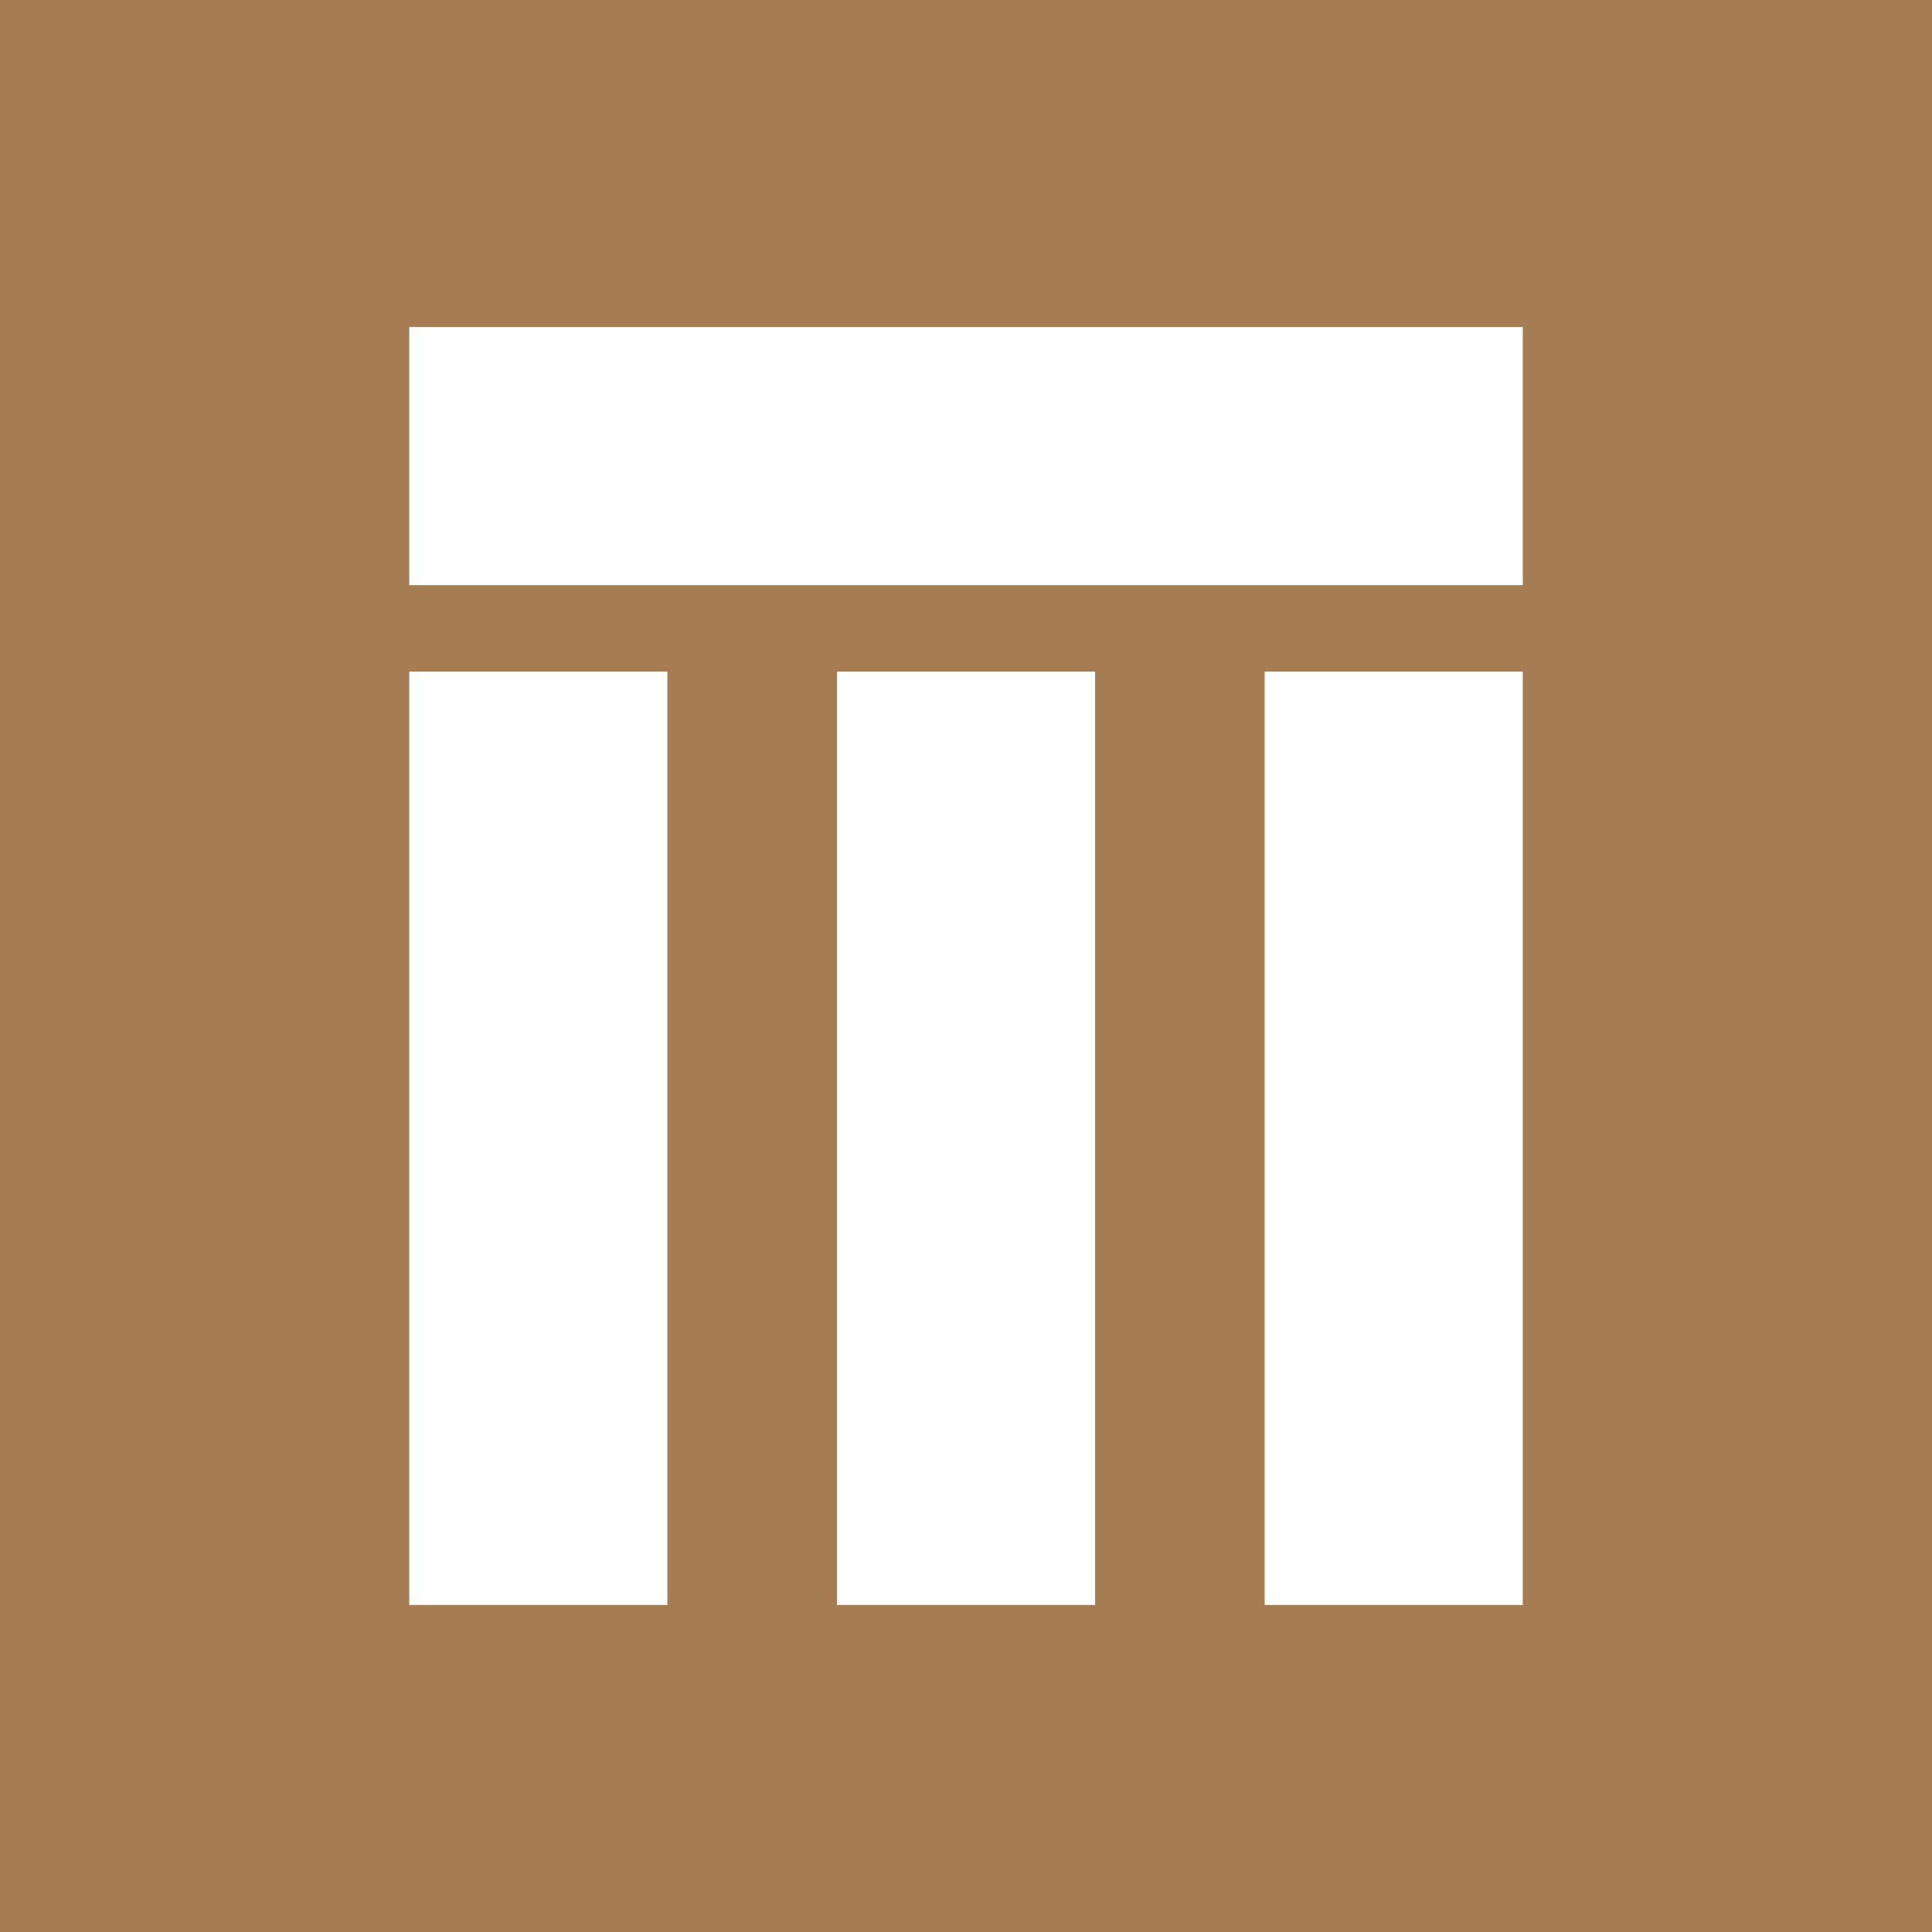 <svg xmlns="http://www.w3.org/2000/svg" viewBox="0 0 192 192"><defs><style>.cls-1{fill:#a67c52;}.cls-2{fill:#fff;}</style></defs><g id="Layer_2" data-name="Layer 2"><g id="product_icon" data-name="product icon"><g id="desktop_icon" data-name="desktop icon"><rect id="background" class="cls-1" width="192" height="192"/><g id="_app_icon" data-name=" app icon"><rect class="cls-2" x="40.67" y="32.5" width="110.66" height="25.65"/><rect class="cls-2" x="7.12" y="100.3" width="92.76" height="25.65" transform="translate(-59.63 166.62) rotate(-90)"/><rect class="cls-2" x="49.62" y="100.3" width="92.76" height="25.65" transform="translate(-17.12 209.12) rotate(-90)"/><rect class="cls-2" x="92.13" y="100.3" width="92.76" height="25.65" transform="translate(25.38 251.63) rotate(-90)"/></g></g></g></g></svg>